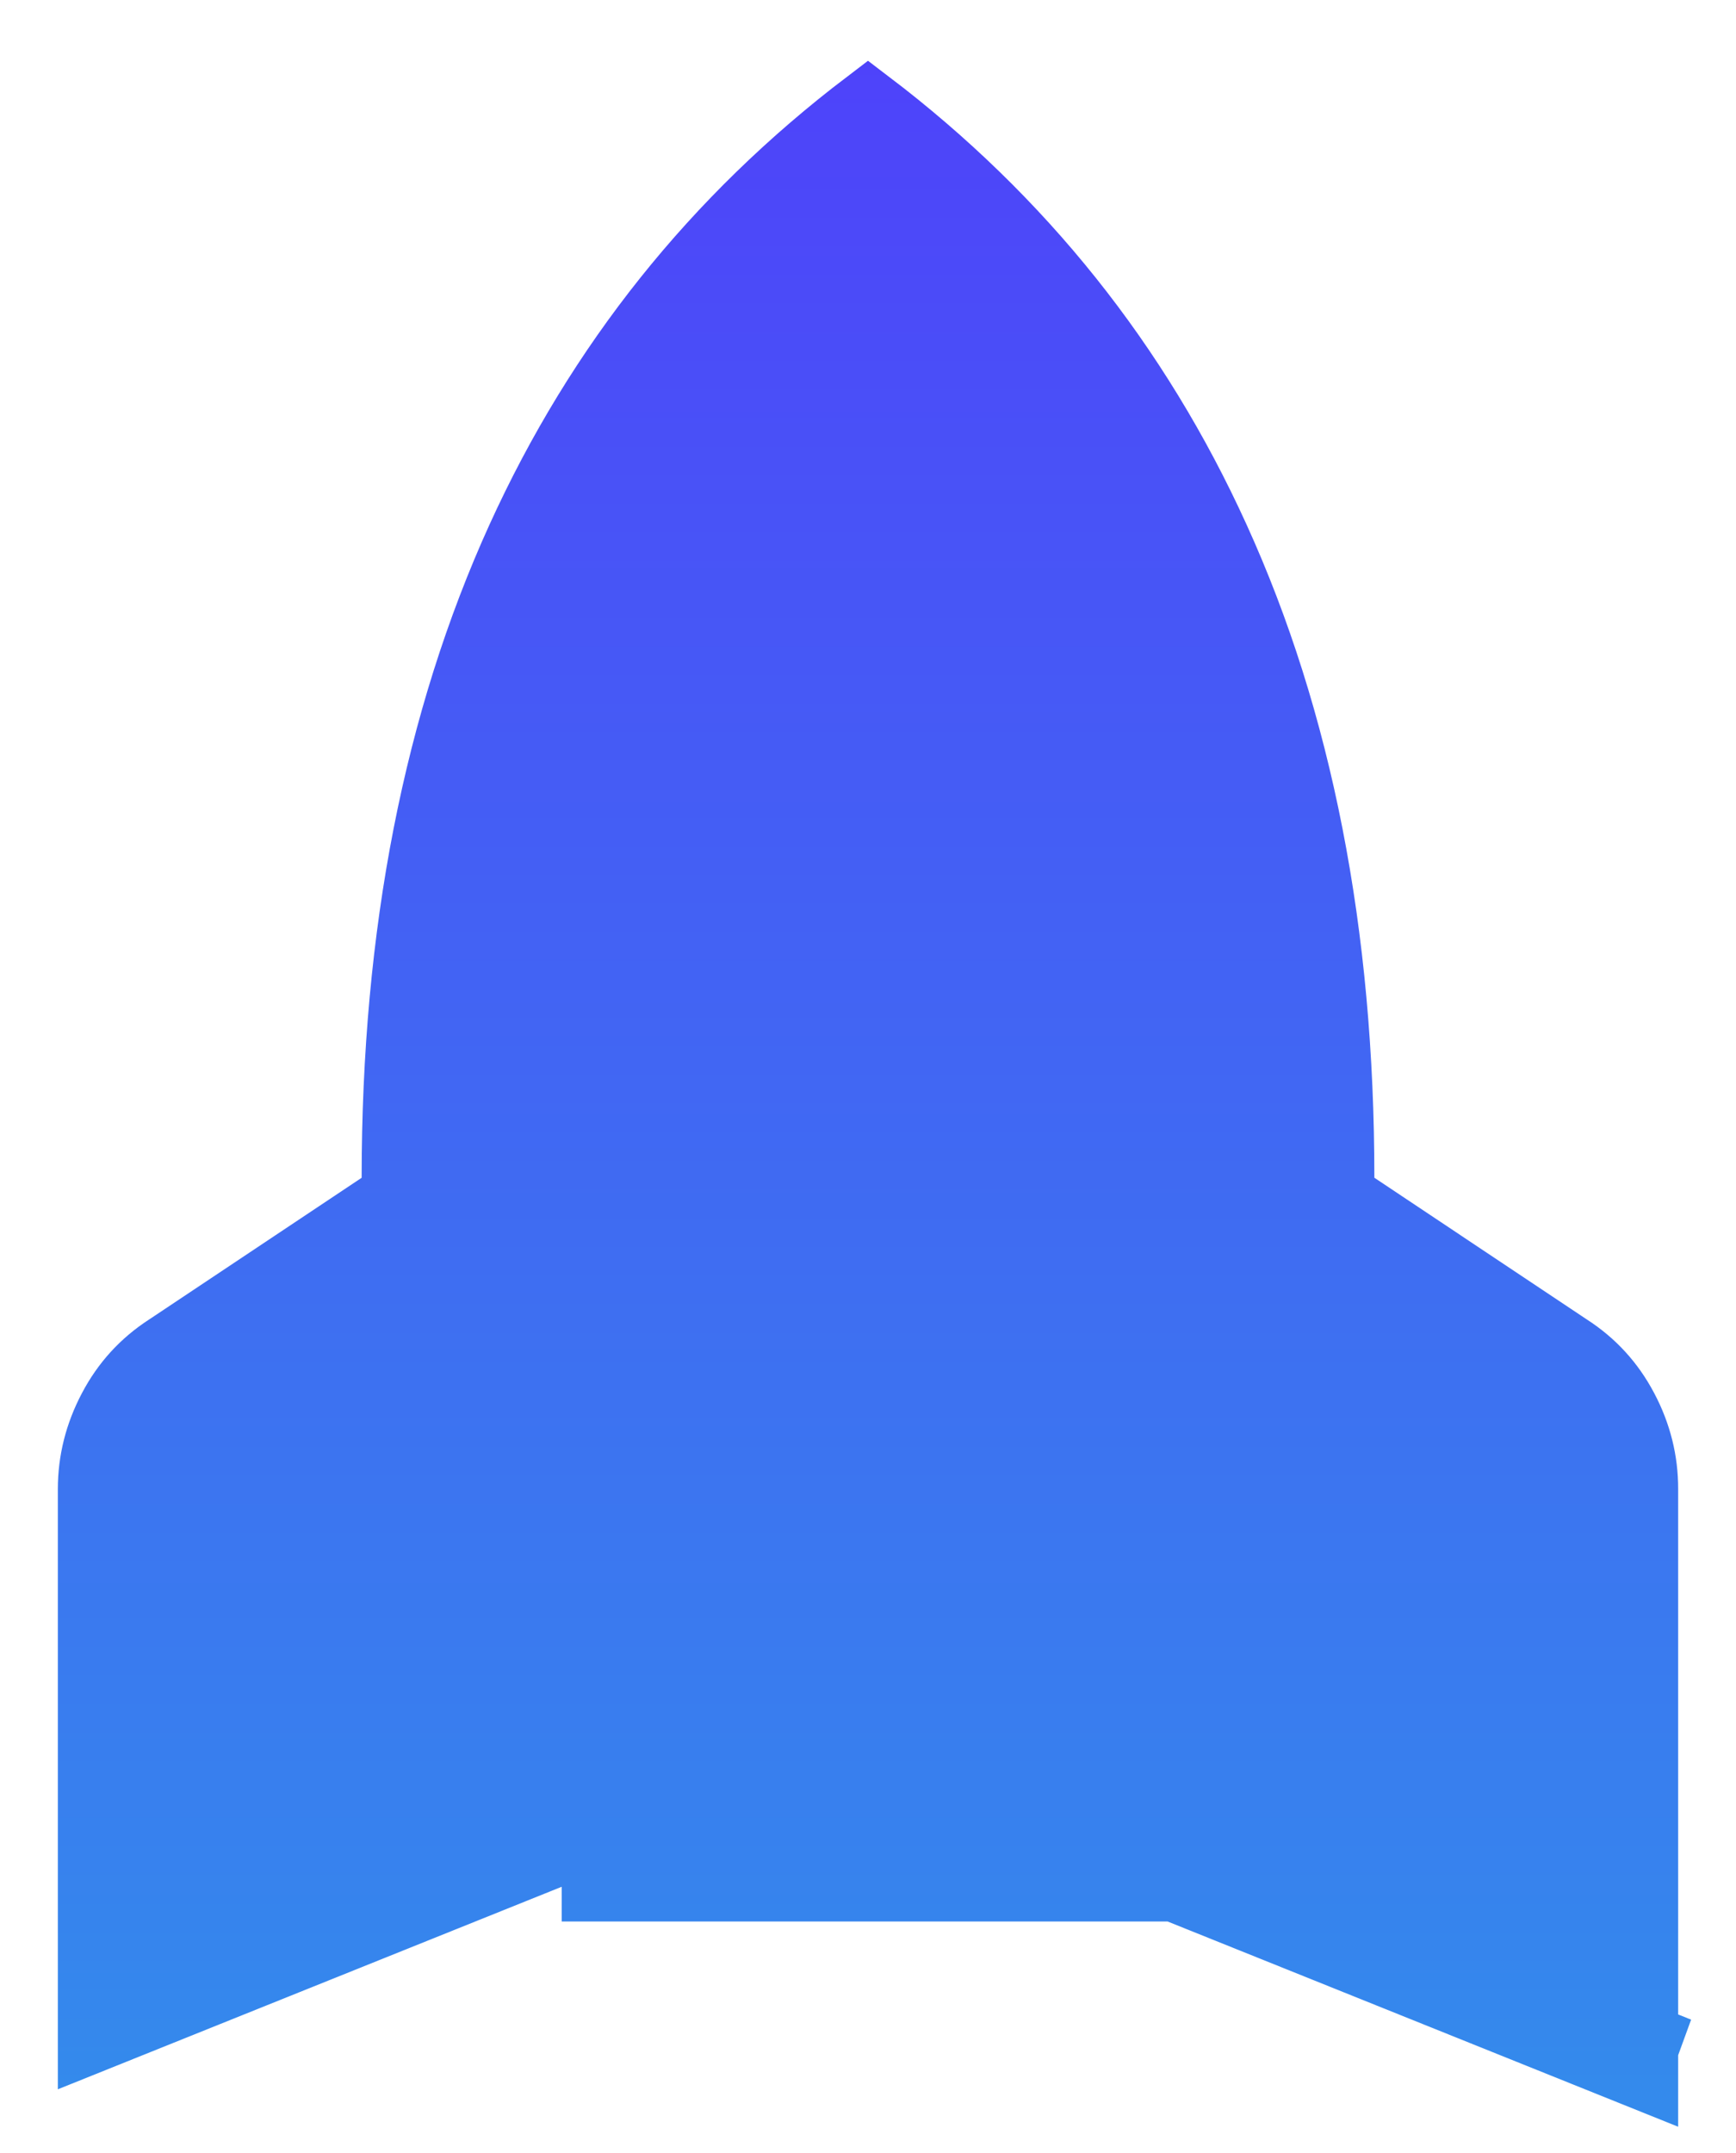 <svg width="25" height="31" viewBox="0 0 25 31" fill="none" xmlns="http://www.w3.org/2000/svg">
<path d="M16.912 27.167L23.667 29.882V29.343M16.912 27.167L24.167 29.544L23.667 29.343M16.912 27.167H8.089H16.912ZM23.667 29.343V21.443V21.442C23.668 21.039 23.573 20.657 23.379 20.291C23.188 19.929 22.924 19.64 22.583 19.42L22.577 19.416L22.577 19.416L19.515 17.374L19.292 17.226L19.292 16.958C19.293 13.442 18.689 10.38 17.496 7.759C16.355 5.251 14.691 3.168 12.5 1.503C10.31 3.168 8.647 5.251 7.505 7.759C6.313 10.38 5.708 13.442 5.708 16.958V17.226L5.486 17.374L2.423 19.416L2.418 19.419L2.418 19.419C2.078 19.64 1.814 19.928 1.623 20.291C1.429 20.658 1.333 21.04 1.333 21.443V29.343L7.902 26.703L7.992 26.667H8.089H16.912H17.008L17.098 26.703L23.667 29.343ZM3.25 25.781V26.523L3.938 26.245L6.818 25.078L7.258 24.9L7.103 24.451C6.863 23.756 6.641 23.048 6.438 22.328C6.236 21.615 6.076 20.904 5.957 20.193L5.827 19.423L5.182 19.863L3.469 21.029L3.25 21.178V21.443V25.781ZM9.128 24.455L9.26 24.75H9.584H15.417H15.74L15.873 24.455C16.331 23.438 16.693 22.213 16.965 20.79C17.239 19.361 17.375 17.901 17.375 16.411C17.375 13.948 16.964 11.611 16.14 9.401C15.318 7.197 14.222 5.461 12.832 4.225L12.5 3.93L12.168 4.225C10.779 5.46 9.682 7.196 8.86 9.402C8.036 11.611 7.625 13.949 7.625 16.411C7.625 17.901 7.762 19.36 8.035 20.79C8.308 22.214 8.67 23.439 9.128 24.455ZM12.503 16.458H12.5C11.832 16.458 11.272 16.226 10.795 15.749C10.317 15.271 10.084 14.711 10.084 14.041C10.083 13.372 10.315 12.813 10.794 12.337C11.274 11.859 11.834 11.627 12.501 11.625C13.166 11.623 13.726 11.855 14.207 12.336C14.688 12.817 14.919 13.376 14.917 14.04C14.914 14.706 14.682 15.268 14.205 15.751C13.732 16.23 13.174 16.462 12.503 16.458ZM21.062 26.245L21.75 26.523V25.781V21.443V21.178L21.532 21.029L19.818 19.863L19.172 19.423L19.043 20.194C18.925 20.904 18.765 21.616 18.564 22.328C18.36 23.047 18.138 23.755 17.898 24.451L17.742 24.9L18.182 25.078L21.062 26.245Z" fill="url(#paint0_linear_8_386)" stroke="url(#paint1_linear_8_386)"/>
<defs>
<linearGradient id="paint0_linear_8_386" x1="12.5" y1="0.88" x2="12.5" y2="30.083" gradientUnits="userSpaceOnUse">
<stop stop-color="#4E43FA"/>
<stop offset="1" stop-color="#348AEC"/>
</linearGradient>
<linearGradient id="paint1_linear_8_386" x1="12.5" y1="0.88" x2="12.5" y2="30.083" gradientUnits="userSpaceOnUse">
<stop stop-color="#4E43FA"/>
<stop offset="1" stop-color="#348AEC"/>
</linearGradient>
</defs>
</svg>
